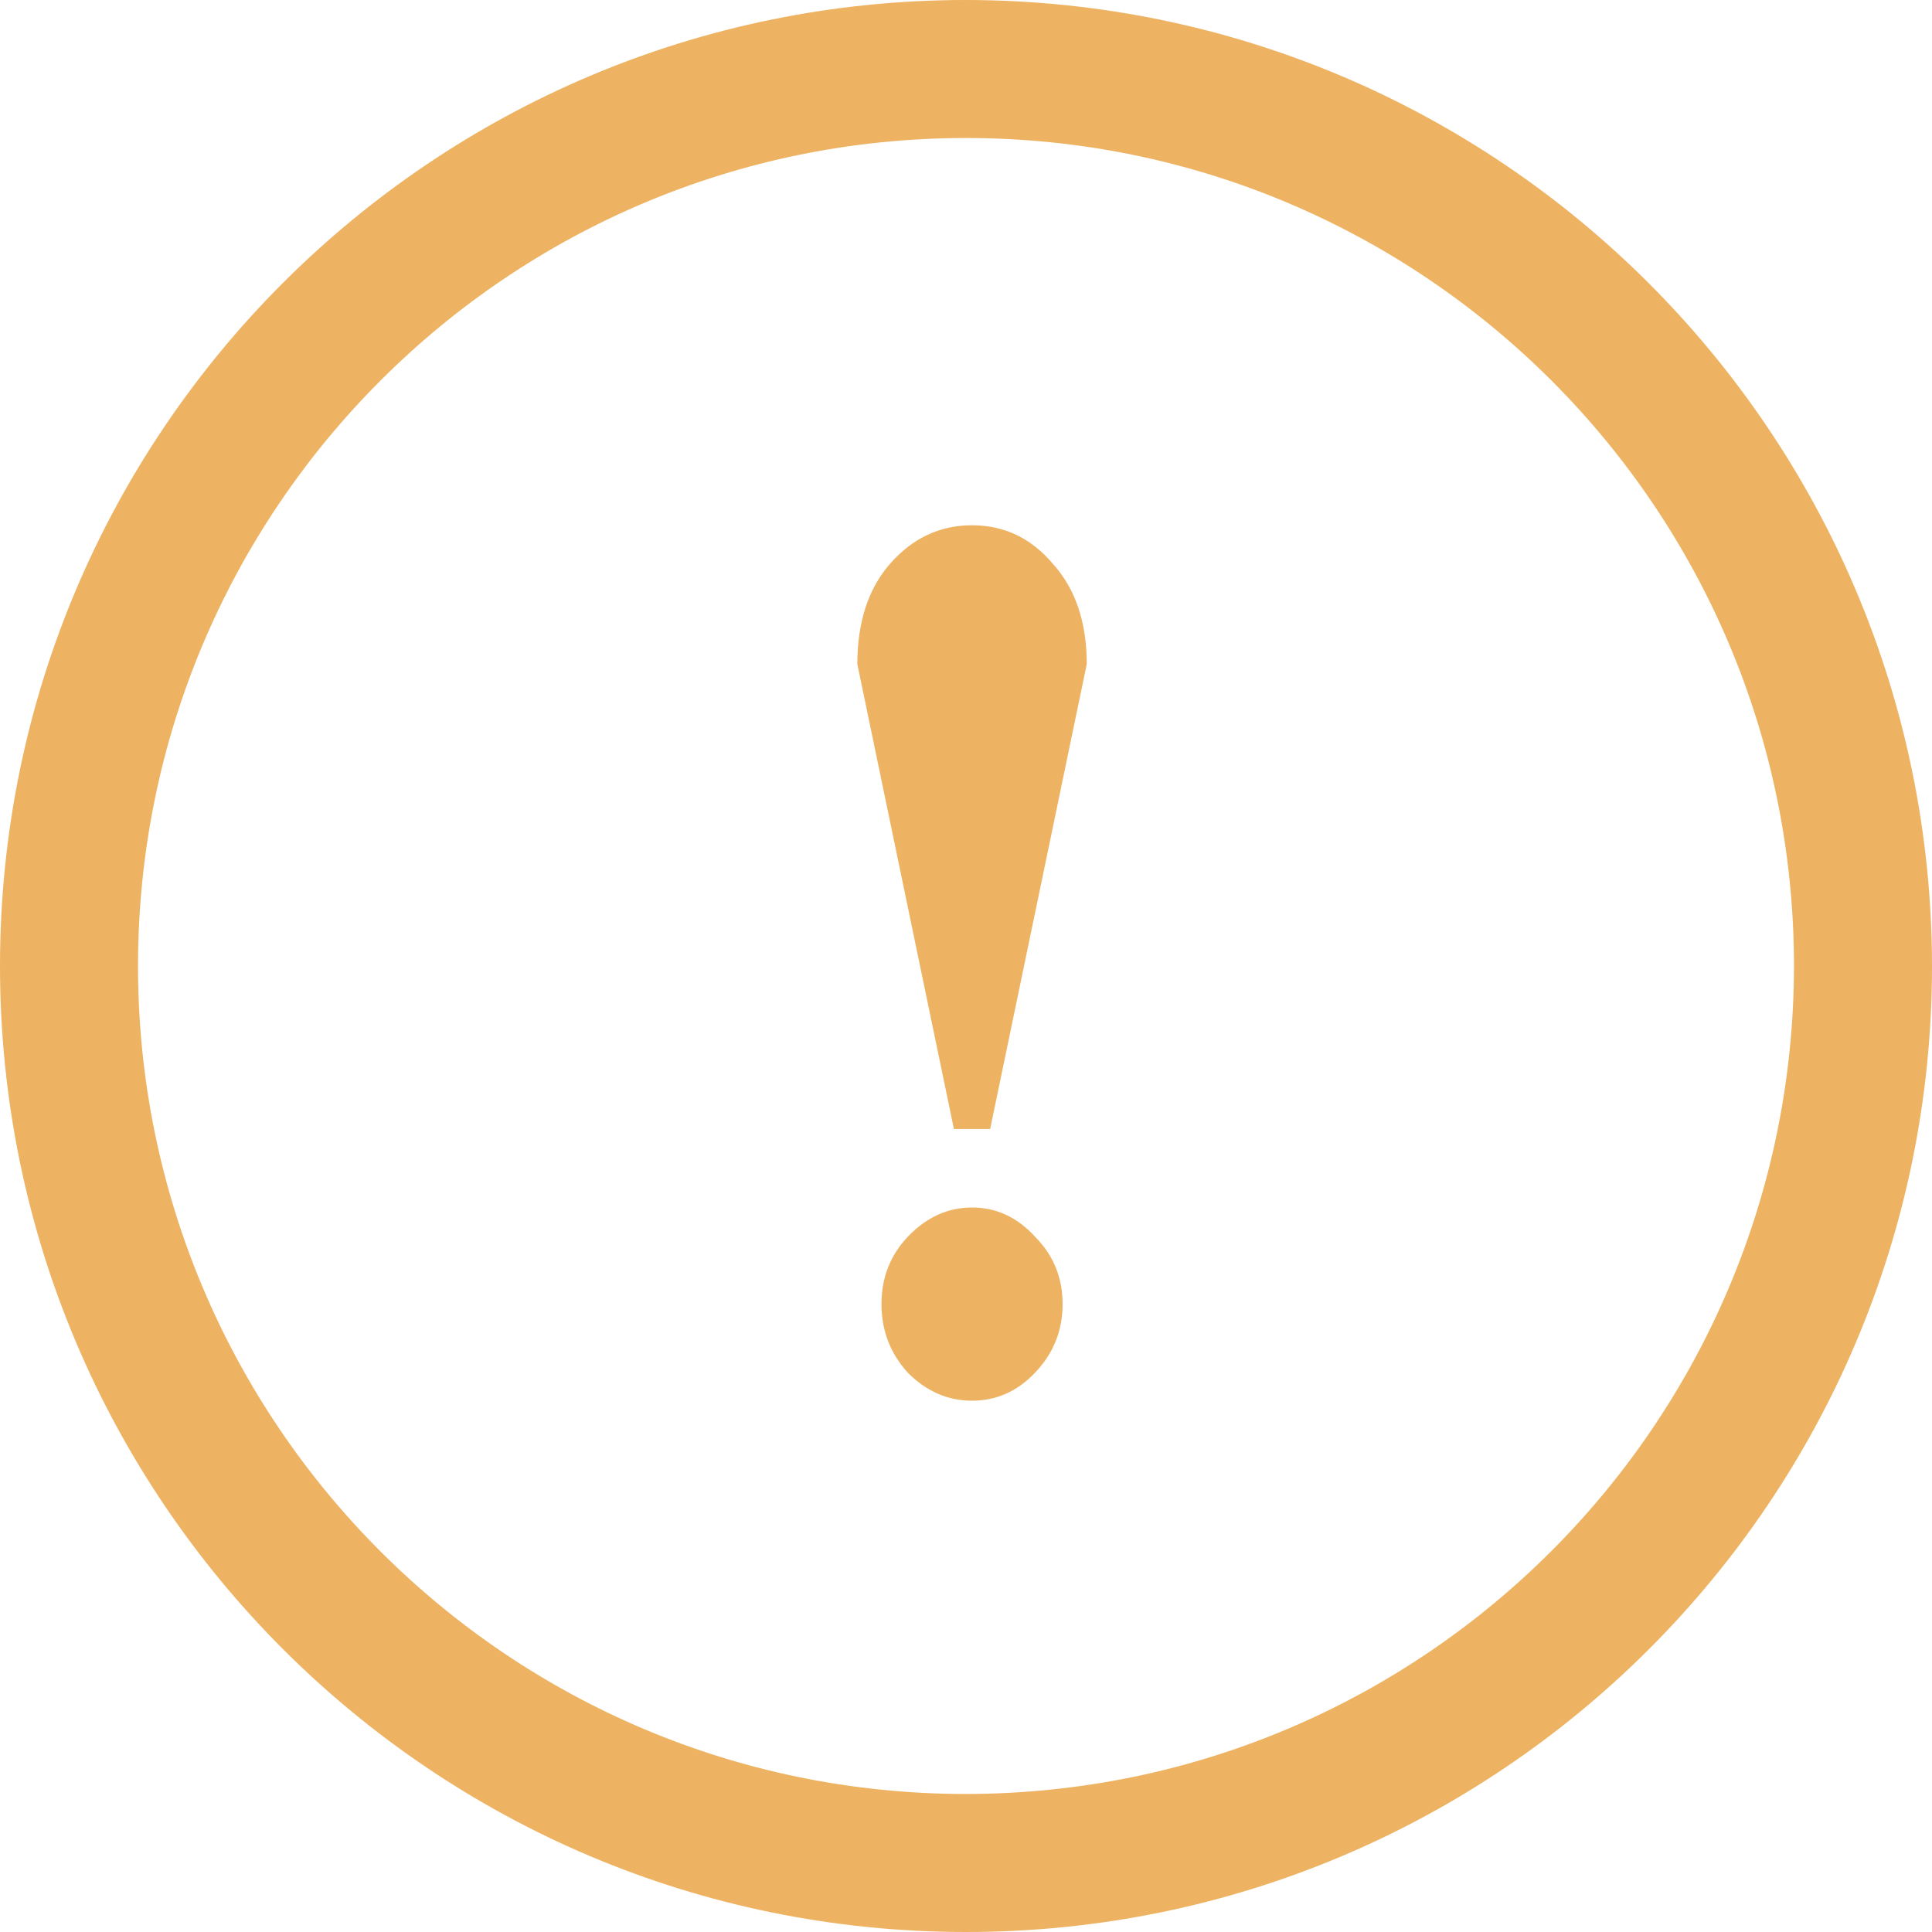 <svg width="32" height="32" viewBox="0 0 32 32" fill="none" xmlns="http://www.w3.org/2000/svg">
<path d="M16 0C7.163 0 0 7.163 0 16C0 24.837 7.163 32 16 32C24.837 32 32 24.837 32 16C31.991 7.167 24.833 0.009 16 0ZM16 29.714C8.426 29.714 2.286 23.574 2.286 16C2.286 8.426 8.426 2.286 16 2.286C23.574 2.286 29.714 8.426 29.714 16C29.706 23.571 23.571 29.706 16 29.714Z" fill="#EDB362"/>
<path d="M14.2 11C14.2 10.307 14.38 9.753 14.74 9.34C15.113 8.913 15.567 8.7 16.1 8.7C16.633 8.7 17.08 8.913 17.44 9.34C17.813 9.753 18 10.307 18 11L16.4 18.7H15.8L14.2 11ZM16.1 23.2C15.7 23.2 15.347 23.047 15.04 22.74C14.747 22.42 14.6 22.04 14.6 21.6C14.6 21.16 14.747 20.787 15.04 20.48C15.347 20.16 15.7 20 16.1 20C16.5 20 16.847 20.16 17.14 20.48C17.447 20.787 17.6 21.16 17.6 21.6C17.6 22.04 17.447 22.42 17.14 22.74C16.847 23.047 16.5 23.2 16.1 23.2Z" fill="#EDB362"/>
</svg>
